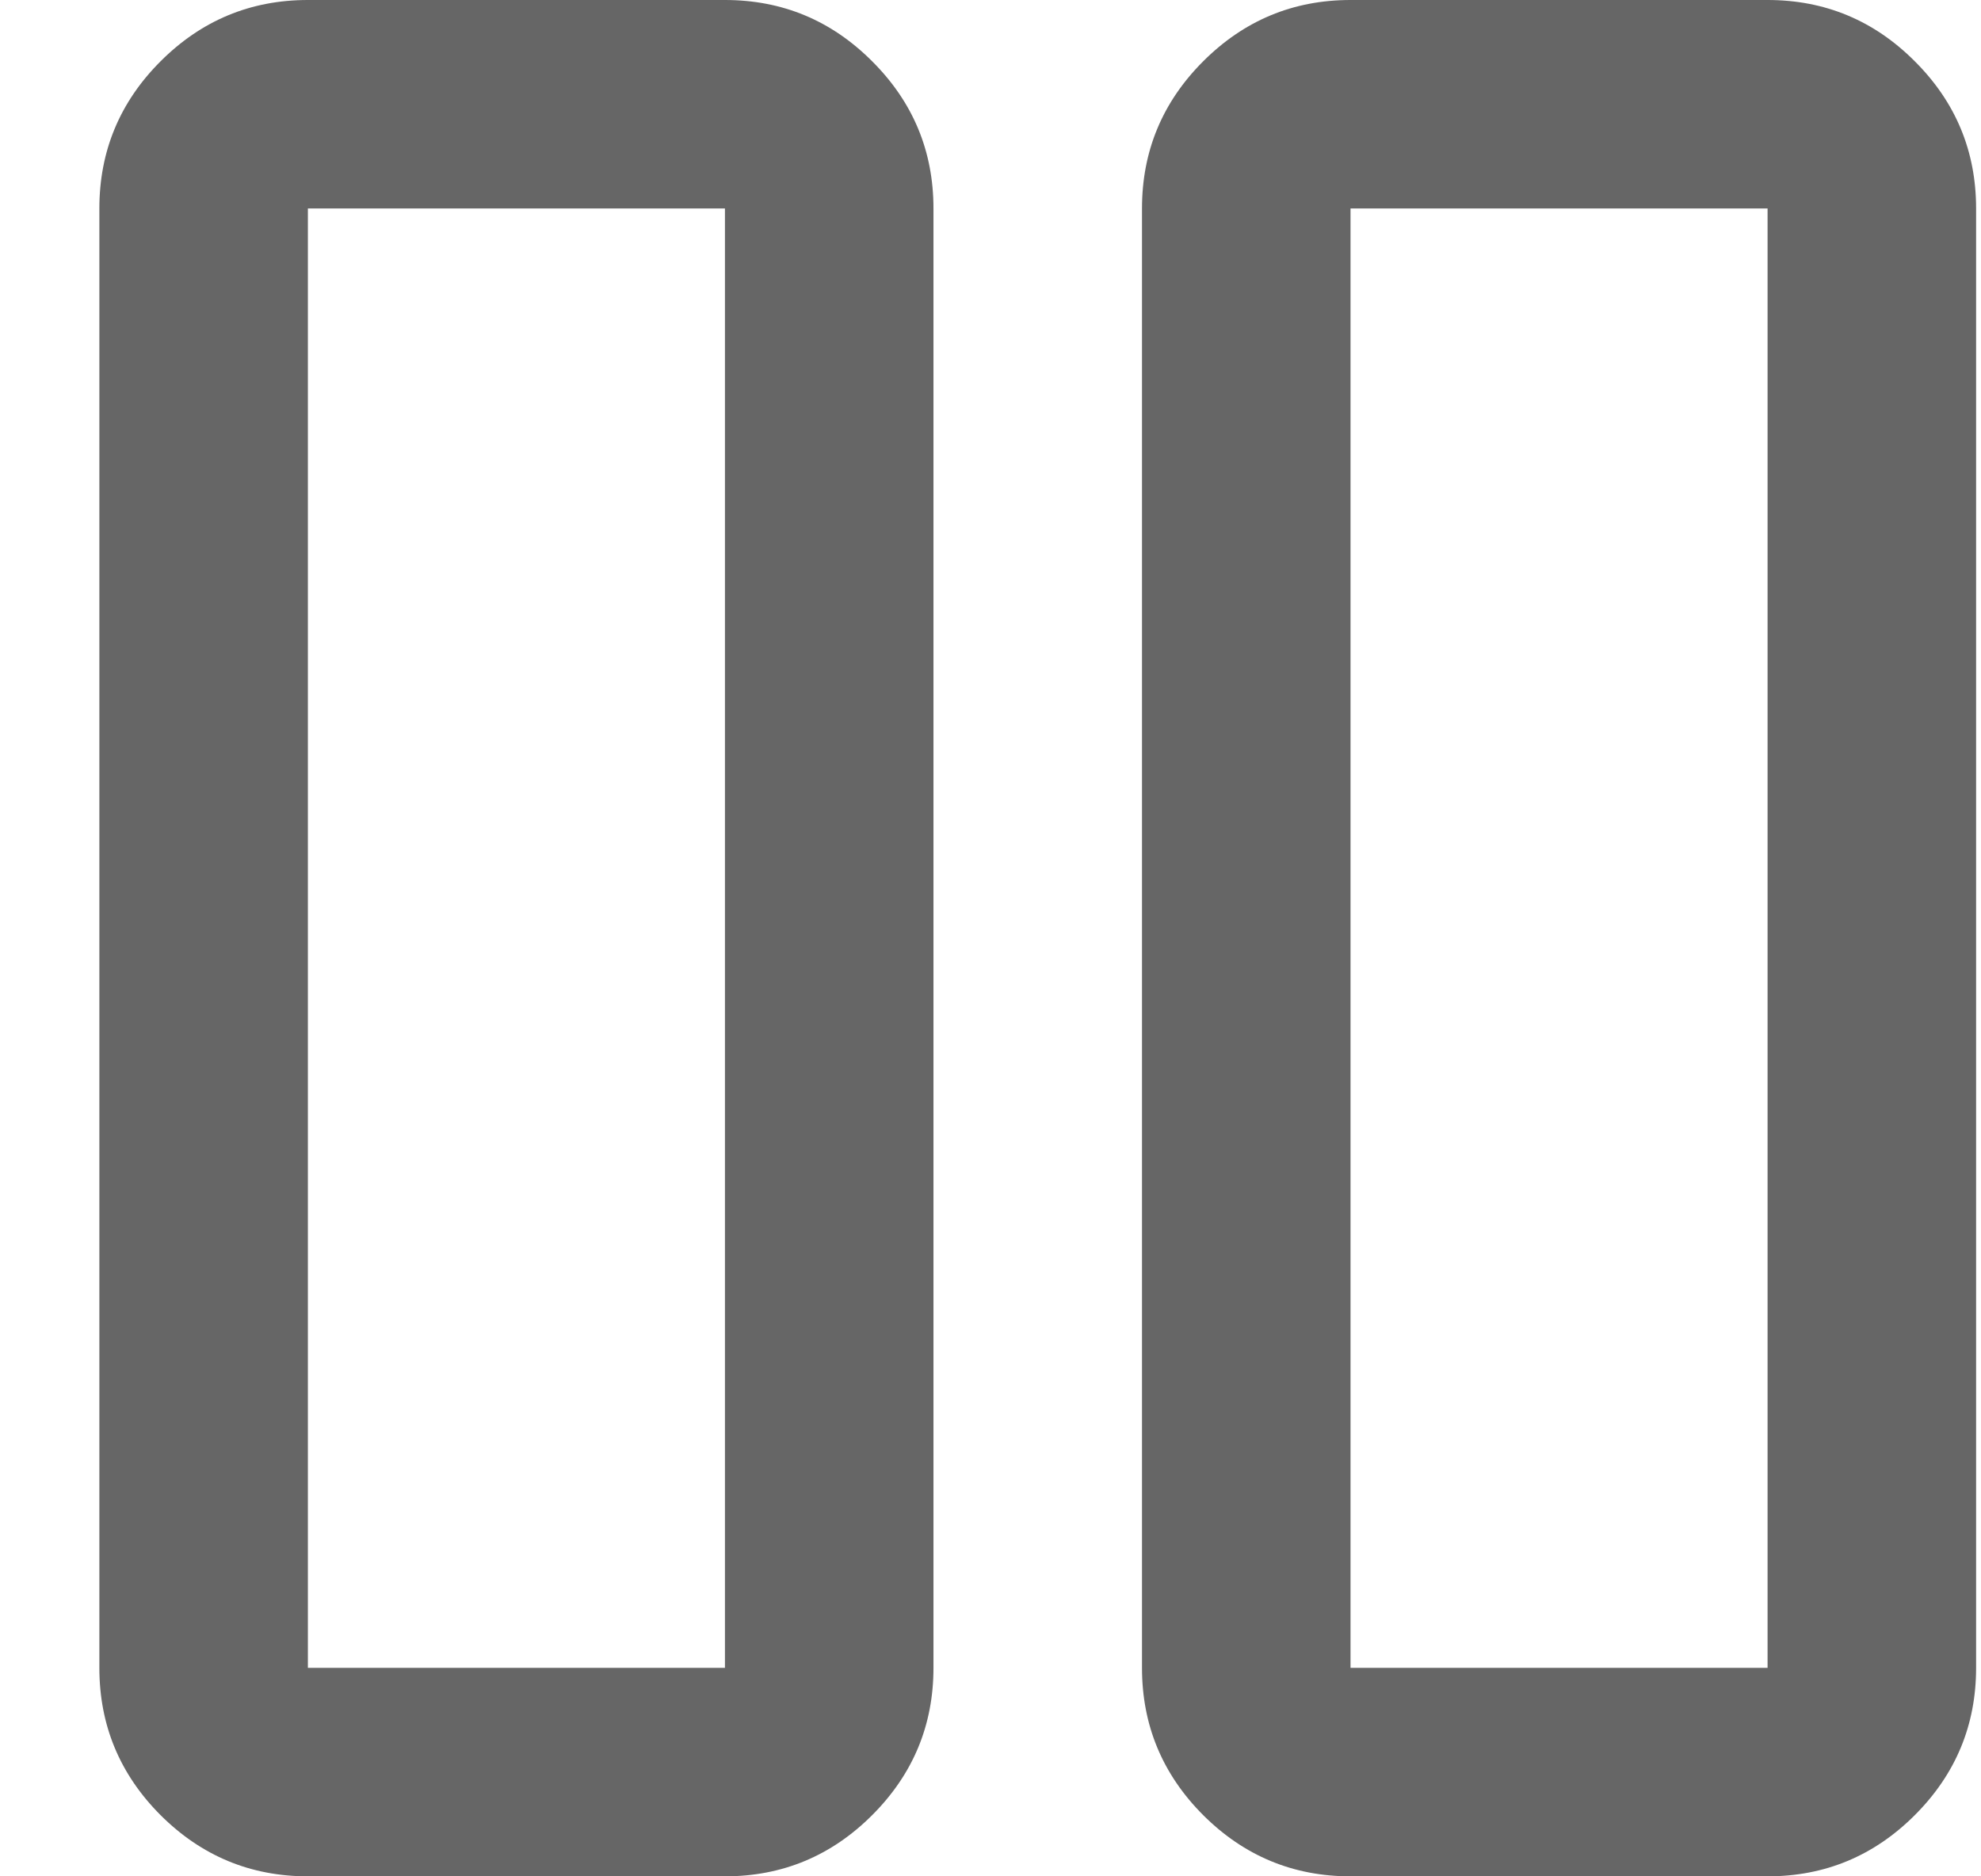 <svg width="19" height="18" viewBox="0 0 19 18" fill="none" xmlns="http://www.w3.org/2000/svg">
<path d="M12.953 18C12.403 18 11.932 17.804 11.54 17.413C11.149 17.021 10.953 16.55 10.953 16V2C10.953 1.45 11.149 0.979 11.54 0.588C11.932 0.196 12.403 0 12.953 0H16.953C17.503 0 17.974 0.196 18.365 0.588C18.757 0.979 18.953 1.45 18.953 2V16C18.953 16.55 18.757 17.021 18.365 17.413C17.974 17.804 17.503 18 16.953 18H12.953ZM12.953 2V16H16.953V2H12.953ZM2.953 18C2.403 18 1.932 17.804 1.54 17.413C1.149 17.021 0.953 16.55 0.953 16V2C0.953 1.45 1.149 0.979 1.54 0.588C1.932 0.196 2.403 0 2.953 0H6.953C7.503 0 7.974 0.196 8.365 0.588C8.757 0.979 8.953 1.45 8.953 2V16C8.953 16.55 8.757 17.021 8.365 17.413C7.974 17.804 7.503 18 6.953 18H2.953ZM2.953 2V16H6.953V2H2.953Z" fill="#666666"/>
</svg>
